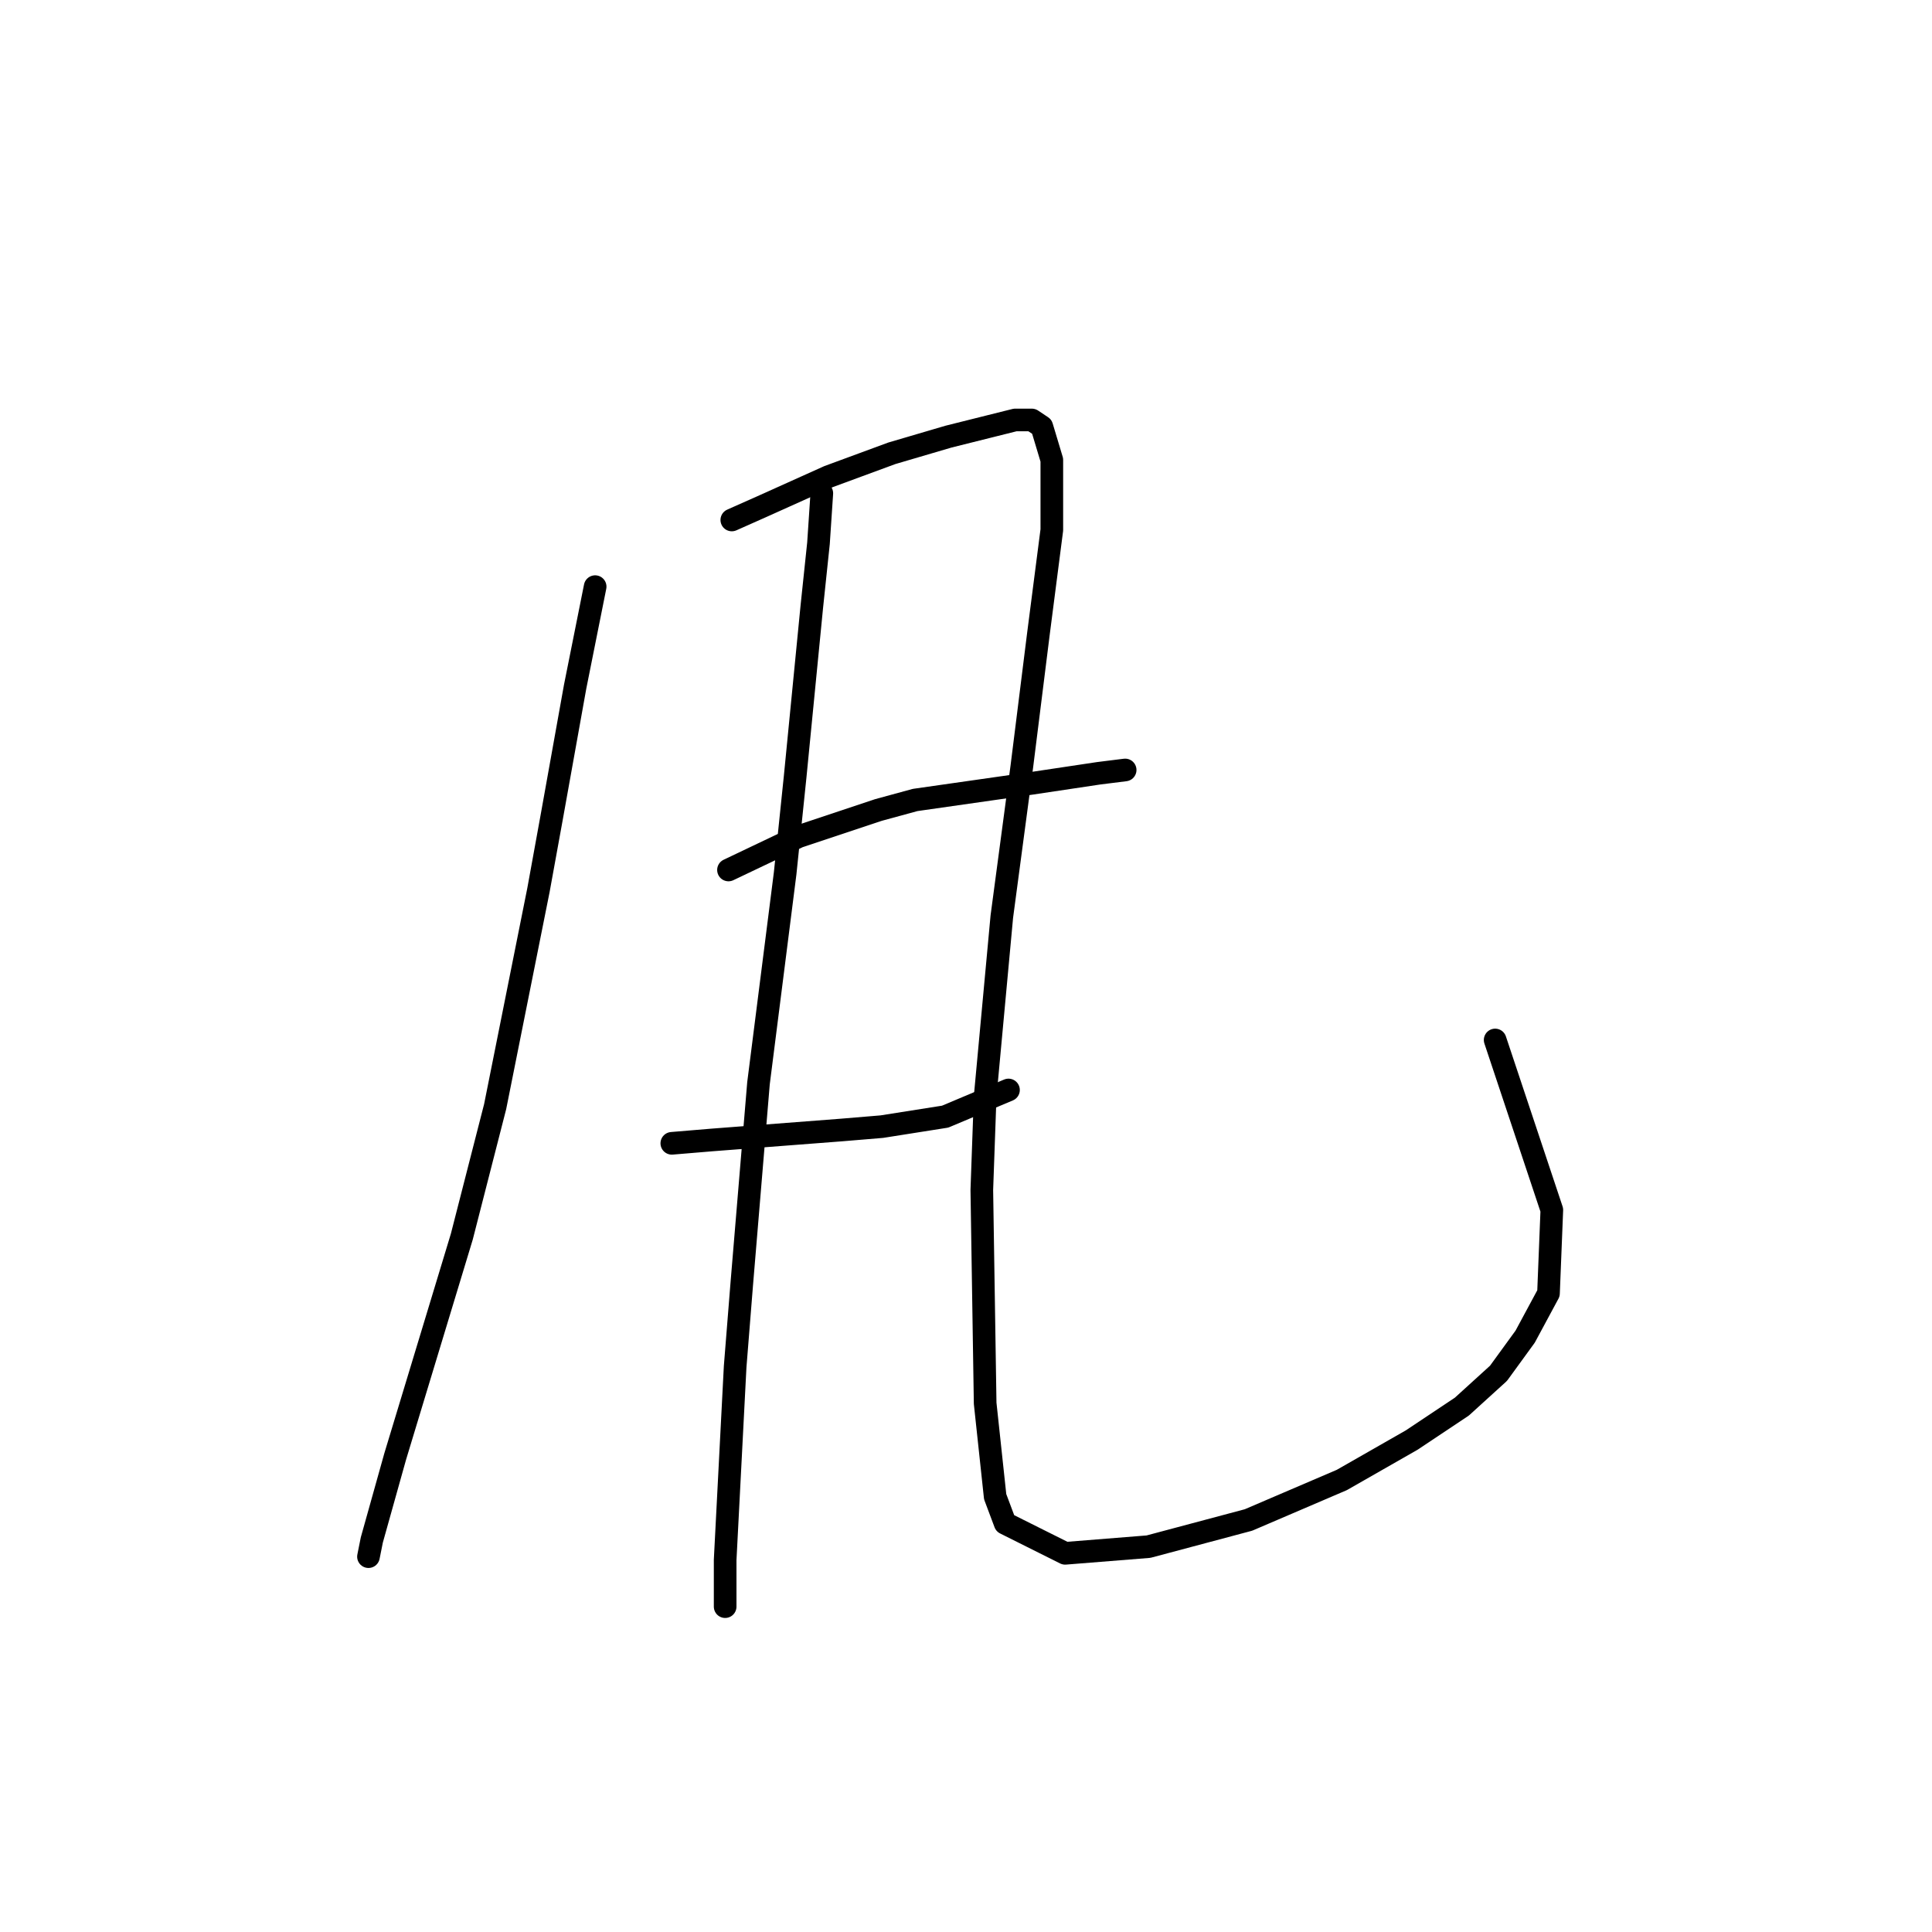 <?xml version="1.0" standalone="no"?>
    <svg width="256" height="256" xmlns="http://www.w3.org/2000/svg" version="1.1">
    <polyline stroke="black" stroke-width="3" stroke-linecap="round" fill="transparent" stroke-linejoin="round" points="78.86 77.733 76.21 90.983 73.118 108.209 71.351 117.926 65.609 146.636 61.193 163.862 52.359 193.013 49.267 204.056 48.825 206.264 48.825 206.264 " />
        <polyline stroke="black" stroke-width="3" stroke-linecap="round" fill="transparent" stroke-linejoin="round" points="96.969 68.899 100.945 67.132 109.778 63.157 118.17 60.065 125.679 57.857 130.979 56.531 134.513 55.648 136.721 55.648 138.046 56.531 139.372 60.948 139.372 70.224 137.605 83.916 135.396 101.584 132.746 121.46 130.538 145.311 130.096 157.678 130.538 185.946 131.863 198.314 133.188 201.847 141.138 205.822 152.181 204.939 165.431 201.405 177.798 196.105 187.074 190.805 193.699 186.388 198.558 181.971 202.091 177.113 205.183 171.371 205.625 160.328 198.116 137.802 198.116 137.802 " />
        <polyline stroke="black" stroke-width="3" stroke-linecap="round" fill="transparent" stroke-linejoin="round" points="96.528 115.276 105.803 110.859 116.404 107.326 121.262 106.001 136.721 103.792 145.555 102.467 149.089 102.025 149.089 102.025 " />
        <polyline stroke="black" stroke-width="3" stroke-linecap="round" fill="transparent" stroke-linejoin="round" points="89.019 151.495 94.319 151.053 100.061 150.611 111.545 149.728 116.845 149.286 125.237 147.961 133.63 144.428 133.63 144.428 " />
        <polyline stroke="black" stroke-width="3" stroke-linecap="round" fill="transparent" stroke-linejoin="round" points="108.895 65.365 108.453 71.991 107.57 80.383 105.362 102.909 104.036 115.718 100.503 143.544 98.294 170.046 97.411 181.088 96.086 206.706 96.086 212.889 96.086 212.889 " />
        </svg>